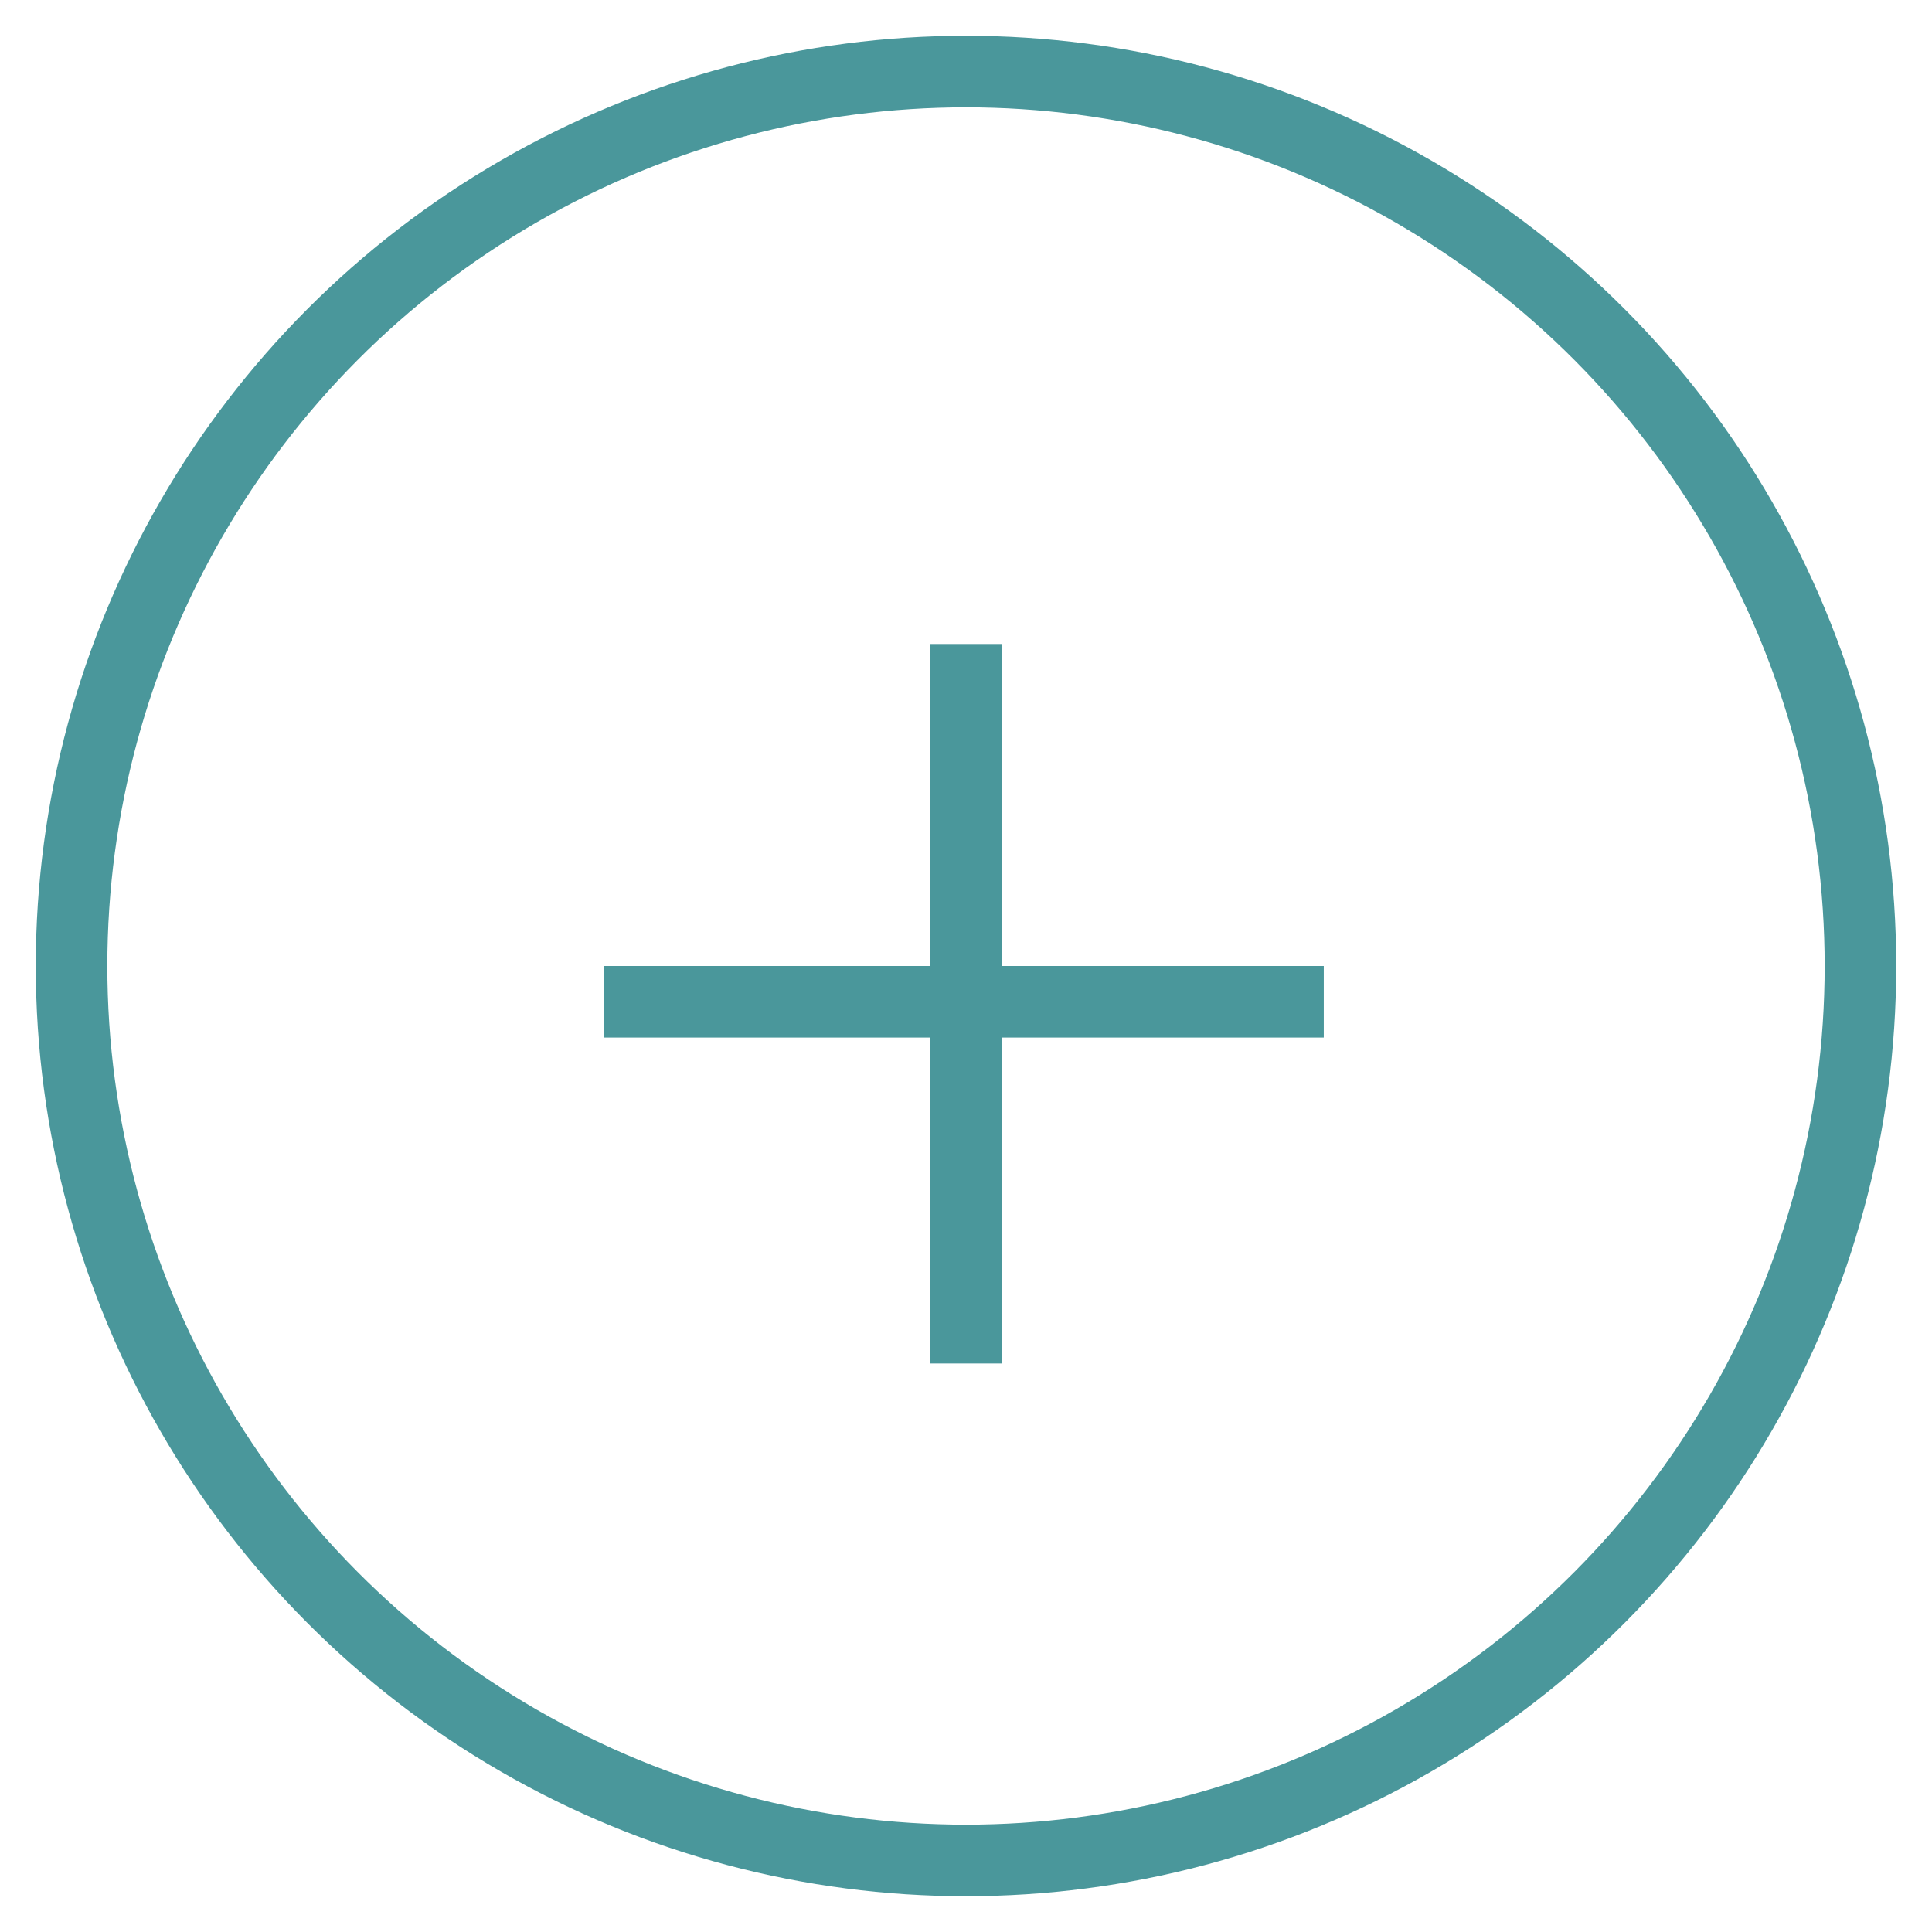 <?xml version="1.0" encoding="UTF-8"?>
<svg width="27px" height="27px" viewBox="0 0 27 27" version="1.1" xmlns="http://www.w3.org/2000/svg" xmlns:xlink="http://www.w3.org/1999/xlink">
    <!-- Generator: Sketch 48.2 (47327) - http://www.bohemiancoding.com/sketch -->
    <title>plus</title>
    <desc>Created with Sketch.</desc>
    <defs></defs>
    <g id="d_Homepage_V2" stroke="none" stroke-width="1" fill="none" fill-rule="evenodd" transform="translate(-906, -1566)">
        <g id="cards4everything" transform="translate(135, 1190)" stroke="#4A979B">
            <g id="btn_2" transform="translate(772, 377)">
                <g id="plus">
                    <circle id="Oval-4" cx="12.5" cy="12.5" r="12.5"></circle>
                    <path d="M12.5,8.5 L12.5,17.555" id="Line-3" stroke-linecap="square"></path>
                    <path d="M17,13 L7.945,13" id="Line-3" stroke-linecap="square"></path>
                </g>
            </g>
        </g>
    </g>
</svg>